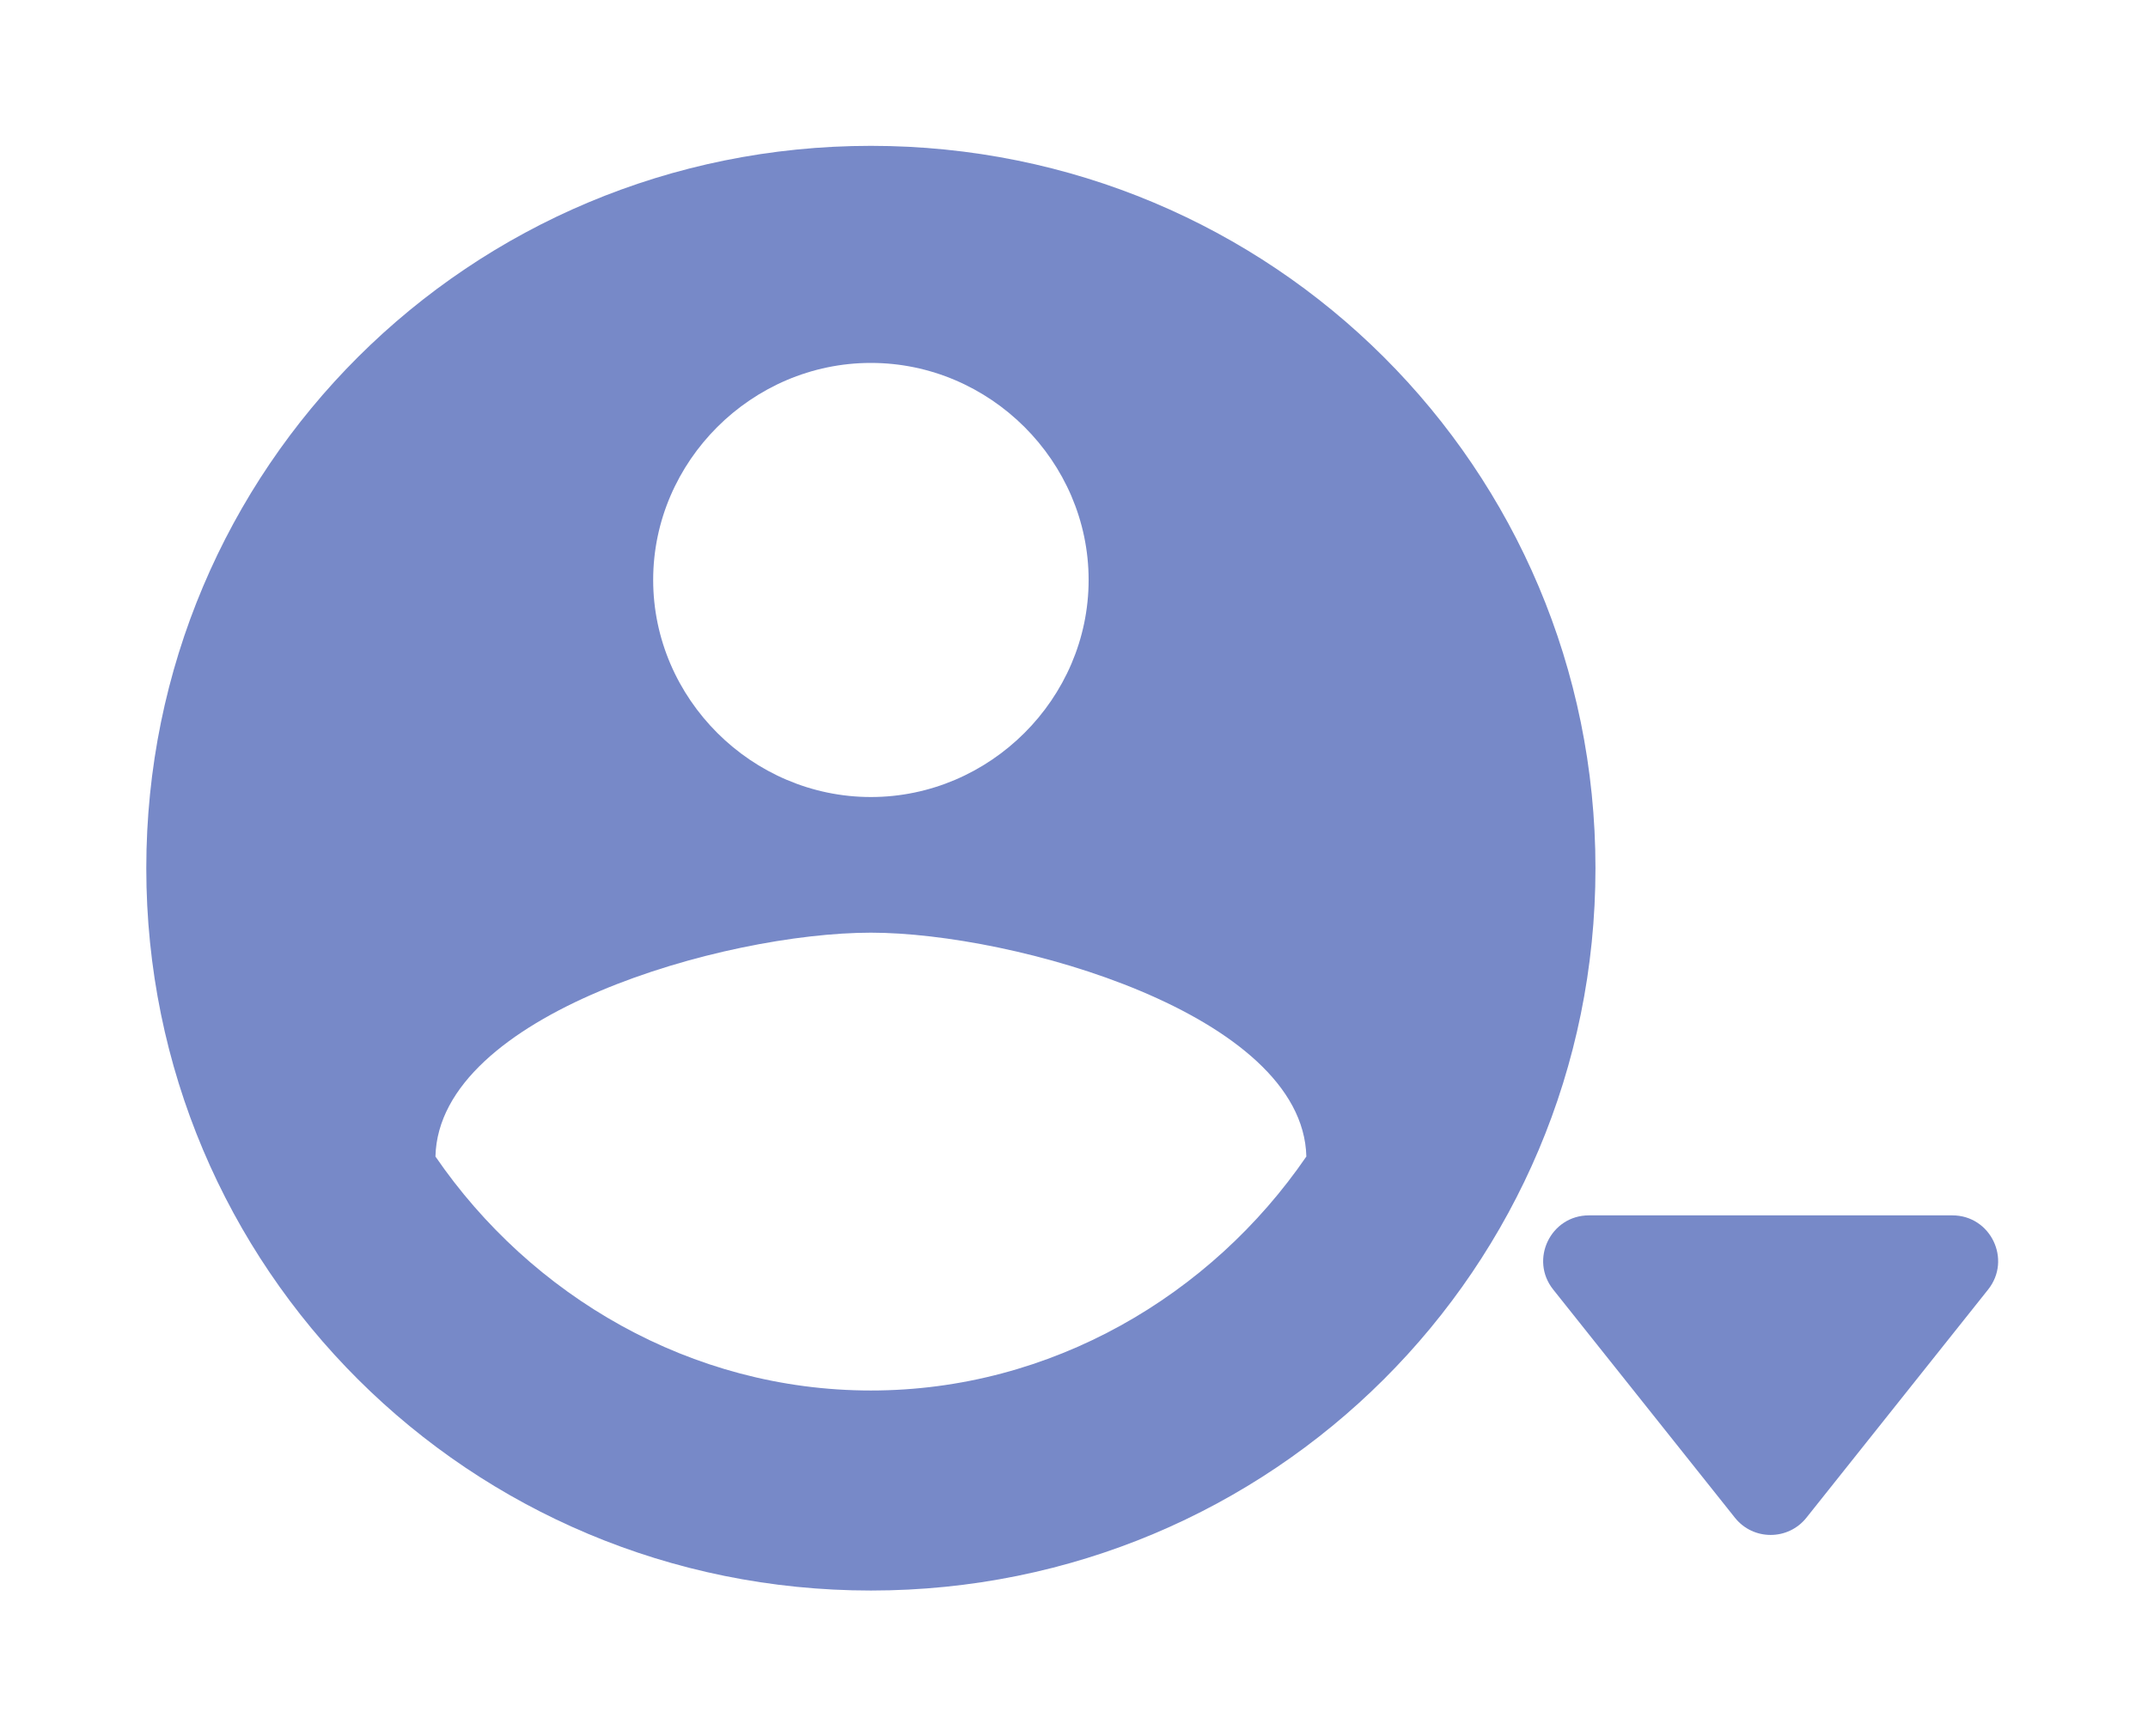 <svg width="47" height="38" viewBox="0 0 47 38" fill="none" xmlns="http://www.w3.org/2000/svg">
<path d="M19.056 30.433C23 30.433 26.5 28.354 28.584 25.312C28.509 22.194 22.183 20.413 19.056 20.413C15.854 20.413 9.602 22.194 9.528 25.312C11.613 28.355 15.111 30.433 19.056 30.433ZM19.056 7.943C16.45 7.943 14.292 10.095 14.292 12.693C14.292 15.291 16.45 17.444 19.056 17.444C21.662 17.444 23.82 15.291 23.82 12.693C23.82 10.095 21.662 7.943 19.056 7.943ZM19.056 3.192C27.839 3.192 34.91 10.243 34.91 19.002C34.91 27.76 27.839 34.811 19.056 34.811C10.273 34.811 3.201 27.76 3.201 19.002C3.201 10.243 10.273 3.192 19.056 3.192Z" fill="#7789C8"/>
<path d="M39.526 33.217C39.125 33.72 38.361 33.72 37.961 33.217L33.985 28.223C33.463 27.568 33.93 26.6 34.767 26.6H42.719C43.557 26.6 44.023 27.568 43.502 28.223L39.526 33.217Z" fill="#7789C8"/>
</svg>
